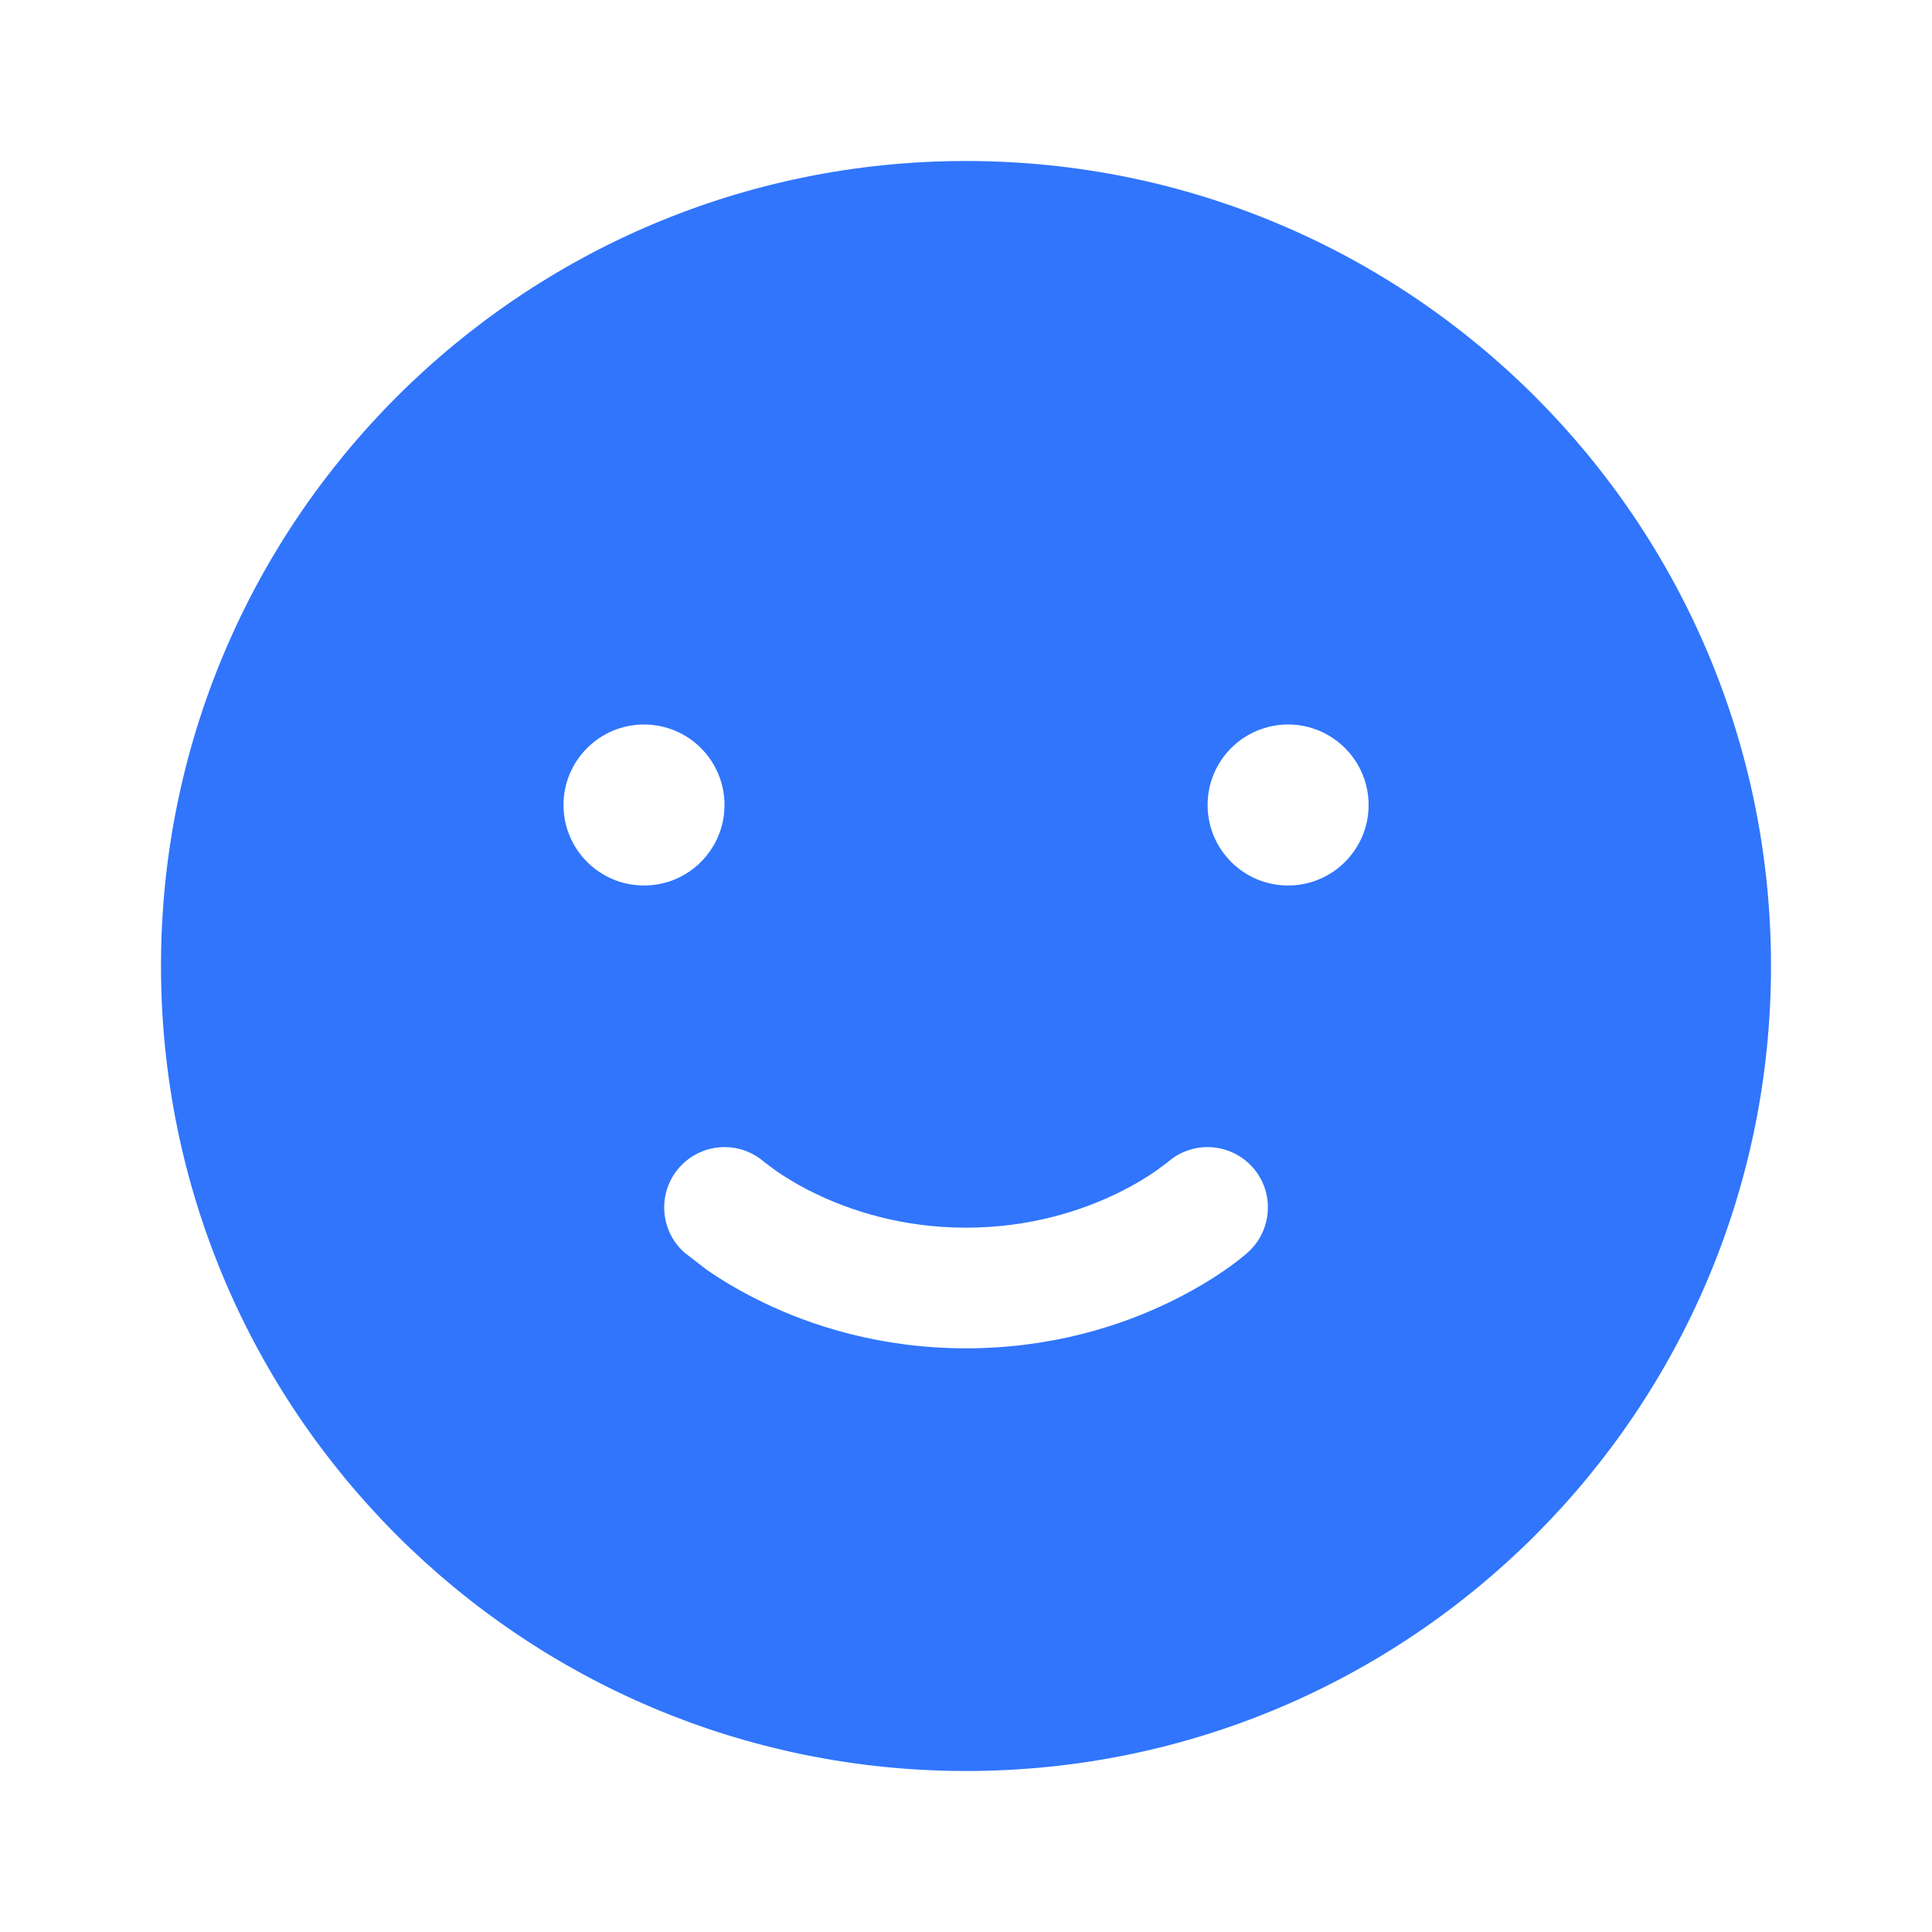 <svg width="18" height="18" viewBox="0 0 18 18" fill="none" xmlns="http://www.w3.org/2000/svg">
<path fill-rule="evenodd" clip-rule="evenodd" d="M9 16.5C13.143 16.5 16.5 13.142 16.5 9C16.5 4.858 13.143 1.5 9 1.5C4.858 1.5 1.5 4.858 1.5 9C1.5 13.142 4.858 16.5 9 16.5ZM7.121 10.827C6.889 10.623 6.536 10.645 6.33 10.876C6.124 11.108 6.145 11.464 6.377 11.67L6.583 11.829C6.705 11.914 6.88 12.023 7.103 12.131C7.549 12.348 8.196 12.562 9 12.562C9.805 12.562 10.452 12.348 10.898 12.131C11.121 12.023 11.296 11.914 11.418 11.829C11.479 11.787 11.527 11.75 11.561 11.723L11.624 11.67C11.856 11.464 11.877 11.108 11.671 10.876C11.465 10.645 11.112 10.623 10.88 10.827L10.775 10.905C10.695 10.961 10.571 11.04 10.407 11.119C10.081 11.277 9.602 11.438 9 11.438C8.399 11.438 7.92 11.277 7.594 11.119C7.43 11.04 7.306 10.961 7.226 10.905L7.121 10.827ZM12.751 7.5C12.751 7.914 12.415 8.25 12.001 8.25C11.586 8.25 11.251 7.914 11.251 7.5C11.251 7.086 11.586 6.75 12.001 6.75C12.415 6.75 12.751 7.086 12.751 7.5ZM6 8.25C6.415 8.25 6.75 7.914 6.75 7.5C6.75 7.086 6.415 6.75 6 6.75C5.586 6.75 5.25 7.086 5.25 7.5C5.25 7.914 5.586 8.25 6 8.25Z" fill="#3075FC"/>
</svg>

